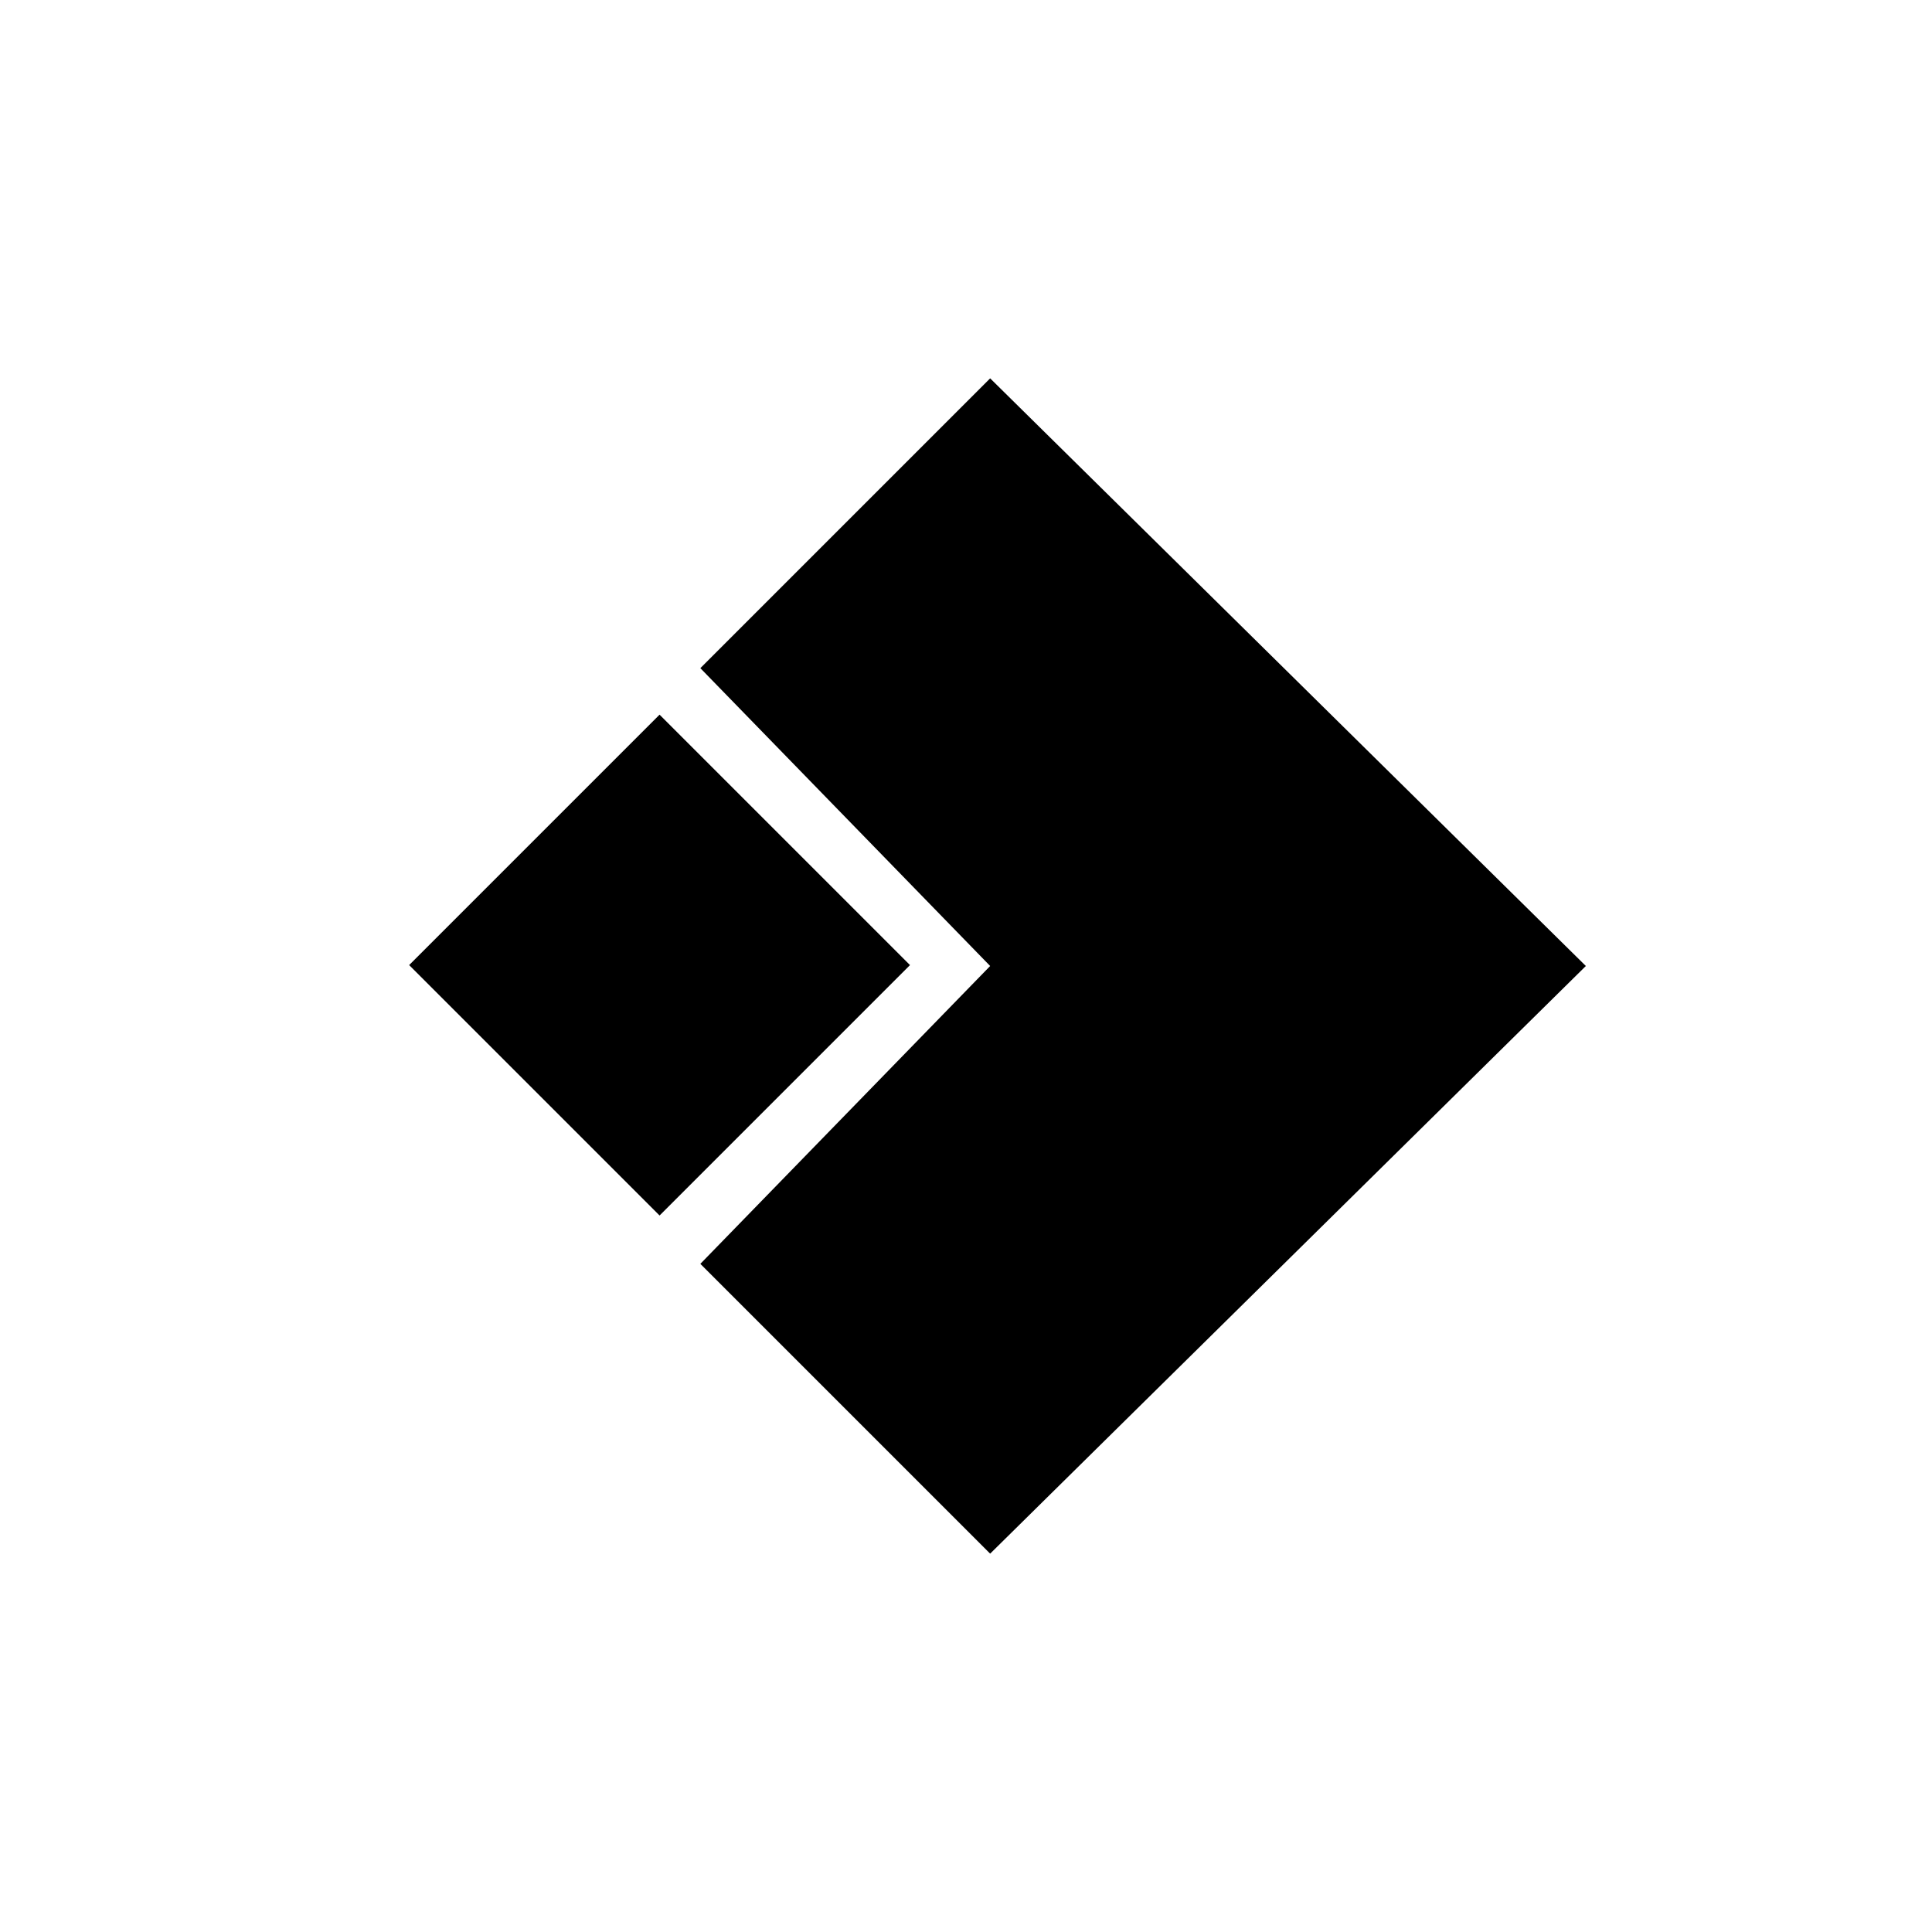 <?xml version="1.0" encoding="utf-8"?>
<svg version="1.1" x="0px" y="0px"
	 viewBox="0 0 24 24">
<polygon points="8.7,8.3 12.3,12 8.7,15.7 12.3,19.3 19.7,12 12.3,4.7 "/>
<rect x="6" y="9.8" transform="matrix(0.707 -0.707 0.707 0.707 -6.088 9.302)" width="4.4" height="4.4"/>
</svg>
